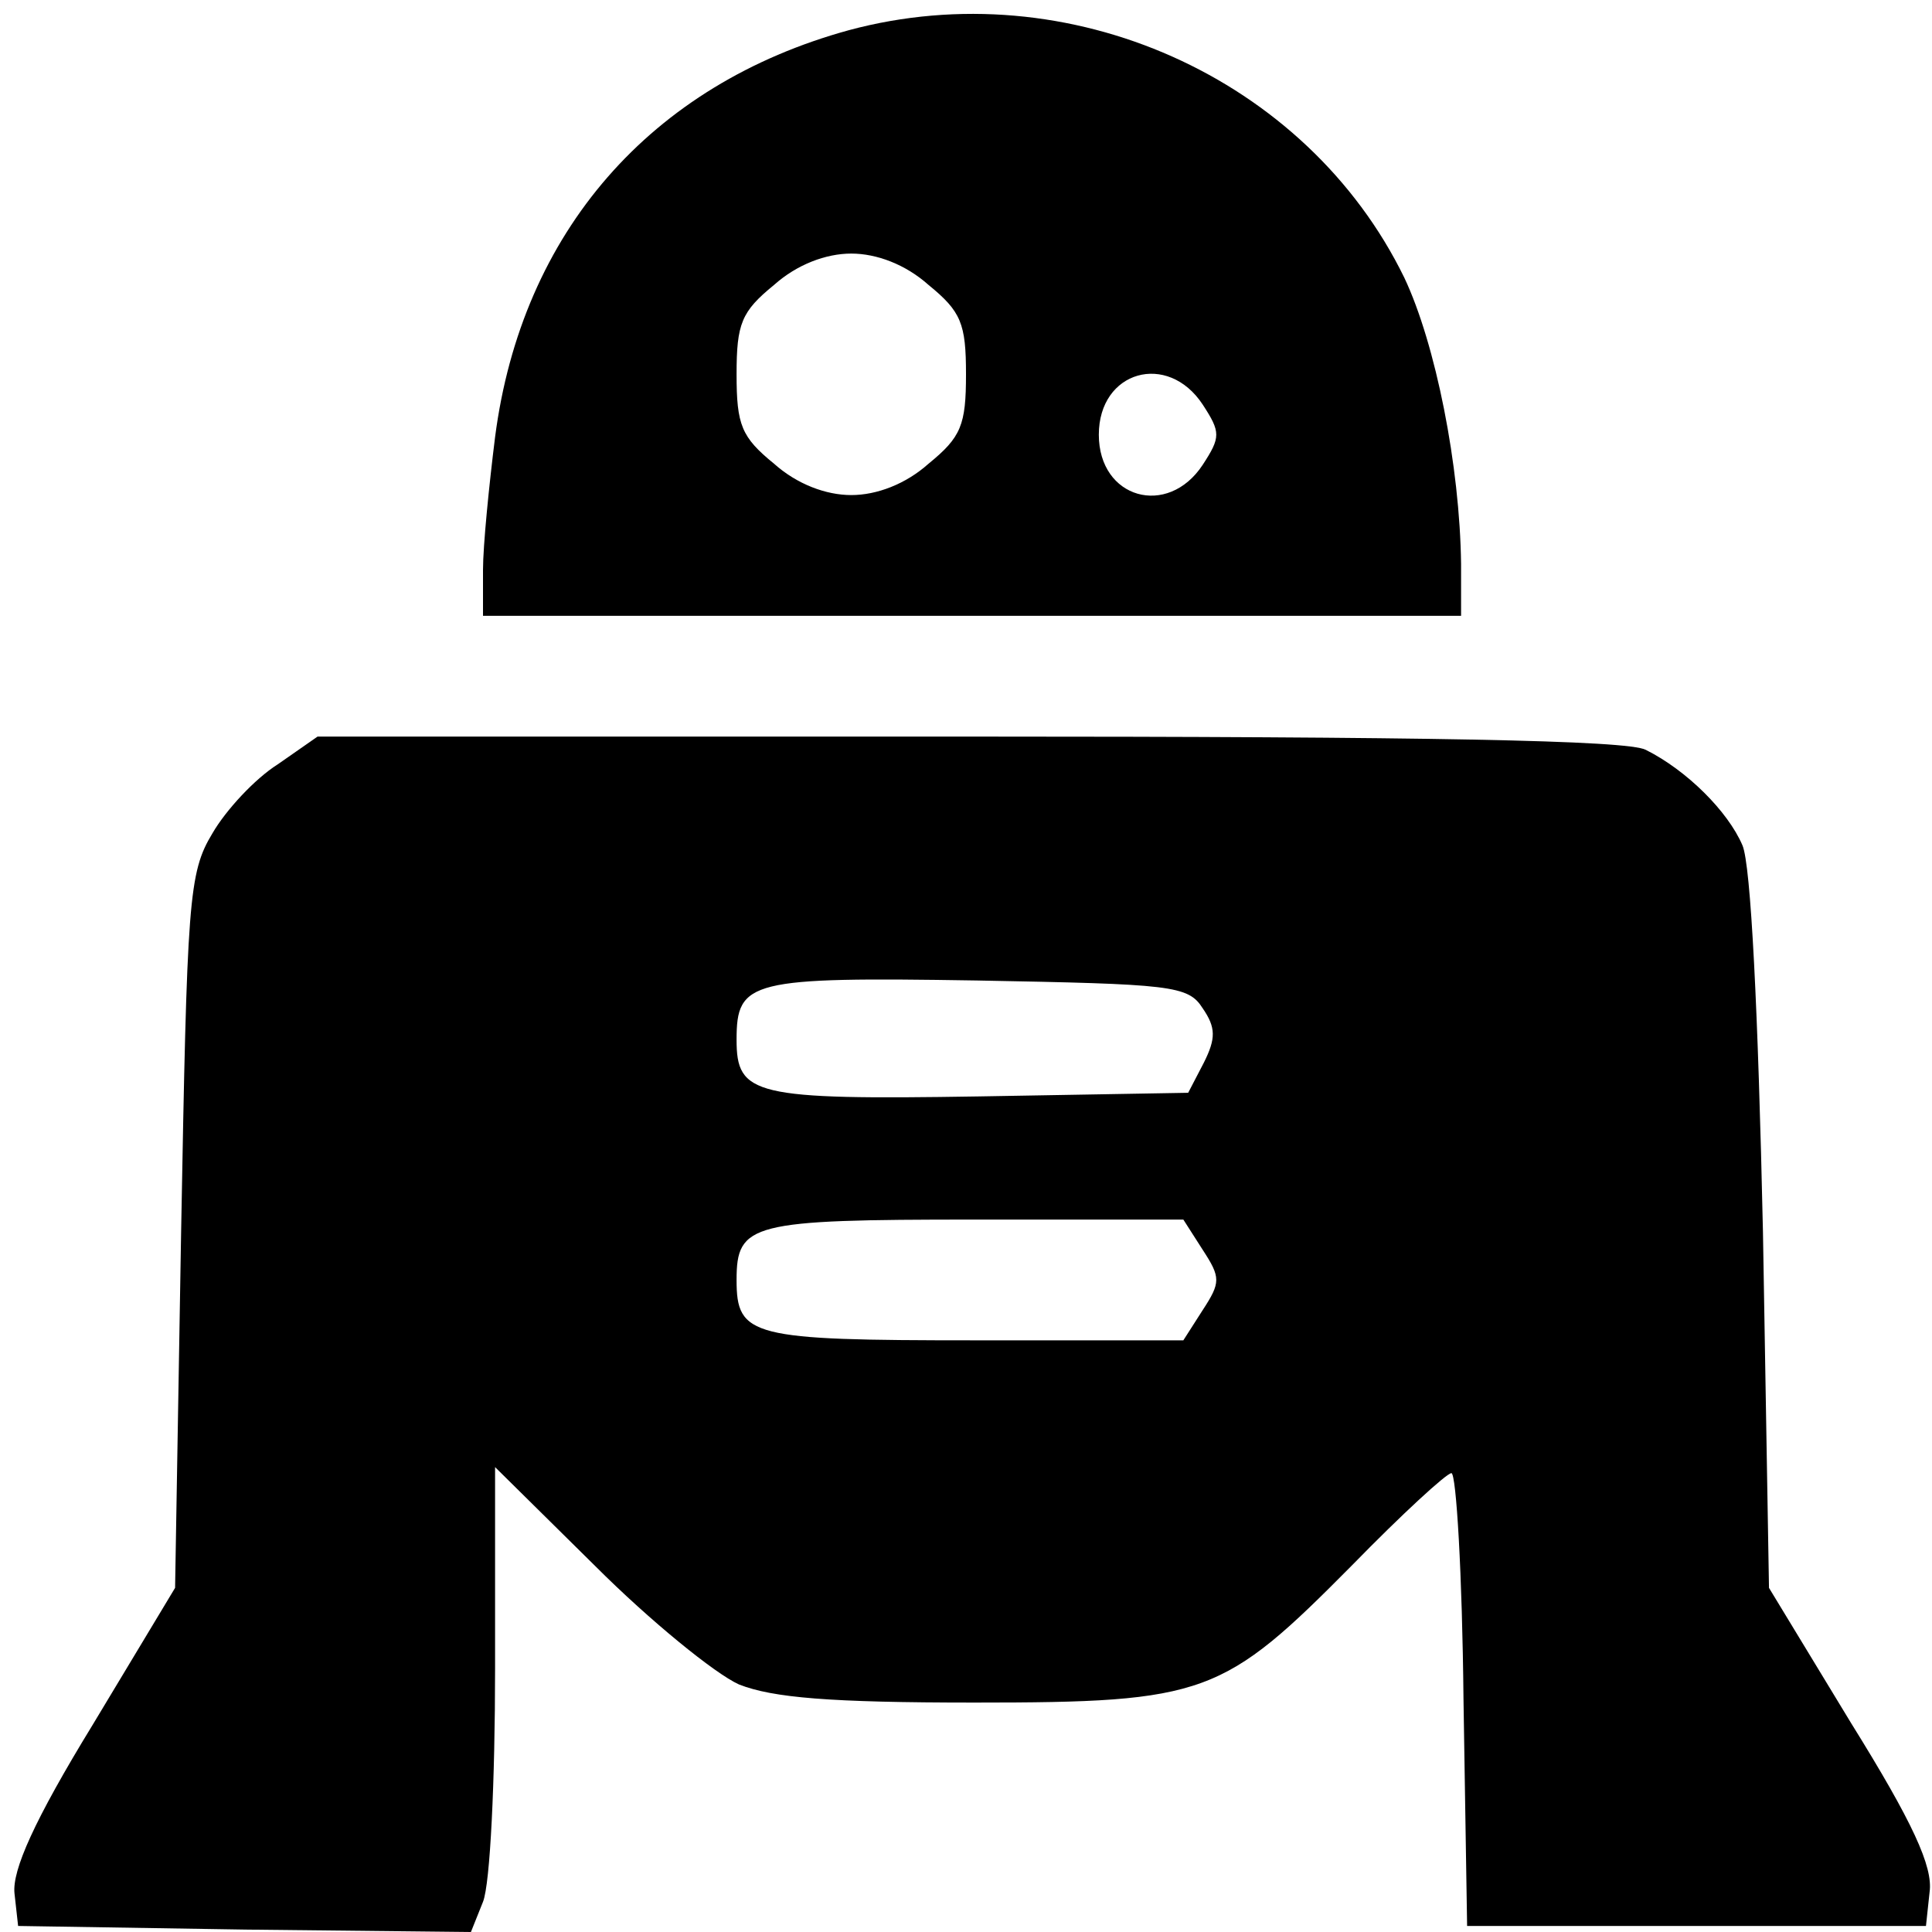 <?xml version="1.0" standalone="no"?>
<!DOCTYPE svg PUBLIC "-//W3C//DTD SVG 20010904//EN"
 "http://www.w3.org/TR/2001/REC-SVG-20010904/DTD/svg10.dtd">
<svg version="1.0" xmlns="http://www.w3.org/2000/svg"
 width="160pt" height="160pt" viewBox="0 0 160 160"
 preserveAspectRatio="xMidYMid meet">

<g transform="translate(0,160) scale(0.1,-0.1)"
fill="#000000" stroke="none">
<path d="M703 1575 c-164 -45 -271 -167 -293 -337 -5 -40 -10 -90 -10 -110 l0
-38 405 0 405 0 0 43 c-1 81 -21 182 -47 237 -81 166 -278 254 -460 205z m66
-211 c27 -22 31 -32 31 -74 0 -42 -4 -52 -31 -74 -19 -17 -43 -26 -64 -26 -21
0 -45 9 -64 26 -27 22 -31 32 -31 74 0 42 4 52 31 74 19 17 43 26 64 26 21 0
45 -9 64 -26z m227 -99 c15 -23 15 -27 0 -50 -29 -44 -86 -28 -86 25 0 53 57
69 86 25z"/>
<path d="M230 967 c-19 -12 -43 -38 -54 -57 -20 -33 -21 -55 -26 -330 l-5
-295 -68 -113 c-49 -80 -67 -121 -65 -140 l3 -27 188 -3 187 -2 10 25 c6 15
10 101 10 193 l0 167 83 -82 c45 -45 99 -89 119 -98 28 -11 75 -15 195 -15
192 0 206 6 313 114 41 42 78 76 82 76 4 0 9 -84 10 -187 l3 -188 190 0 190 0
3 28 c3 21 -14 58 -65 140 l-68 112 -5 295 c-4 183 -10 304 -17 320 -12 28
-46 62 -80 79 -15 8 -181 11 -561 11 l-539 0 -33 -23z m766 -202 c11 -16 11
-25 1 -45 l-13 -25 -173 -3 c-187 -3 -201 1 -201 47 0 49 11 52 199 49 161 -3
175 -4 187 -23z m0 -200 c15 -23 15 -27 0 -50 l-16 -25 -173 0 c-185 0 -197 3
-197 50 0 47 12 50 197 50 l173 0 16 -25z"/>
</g>
</svg>

